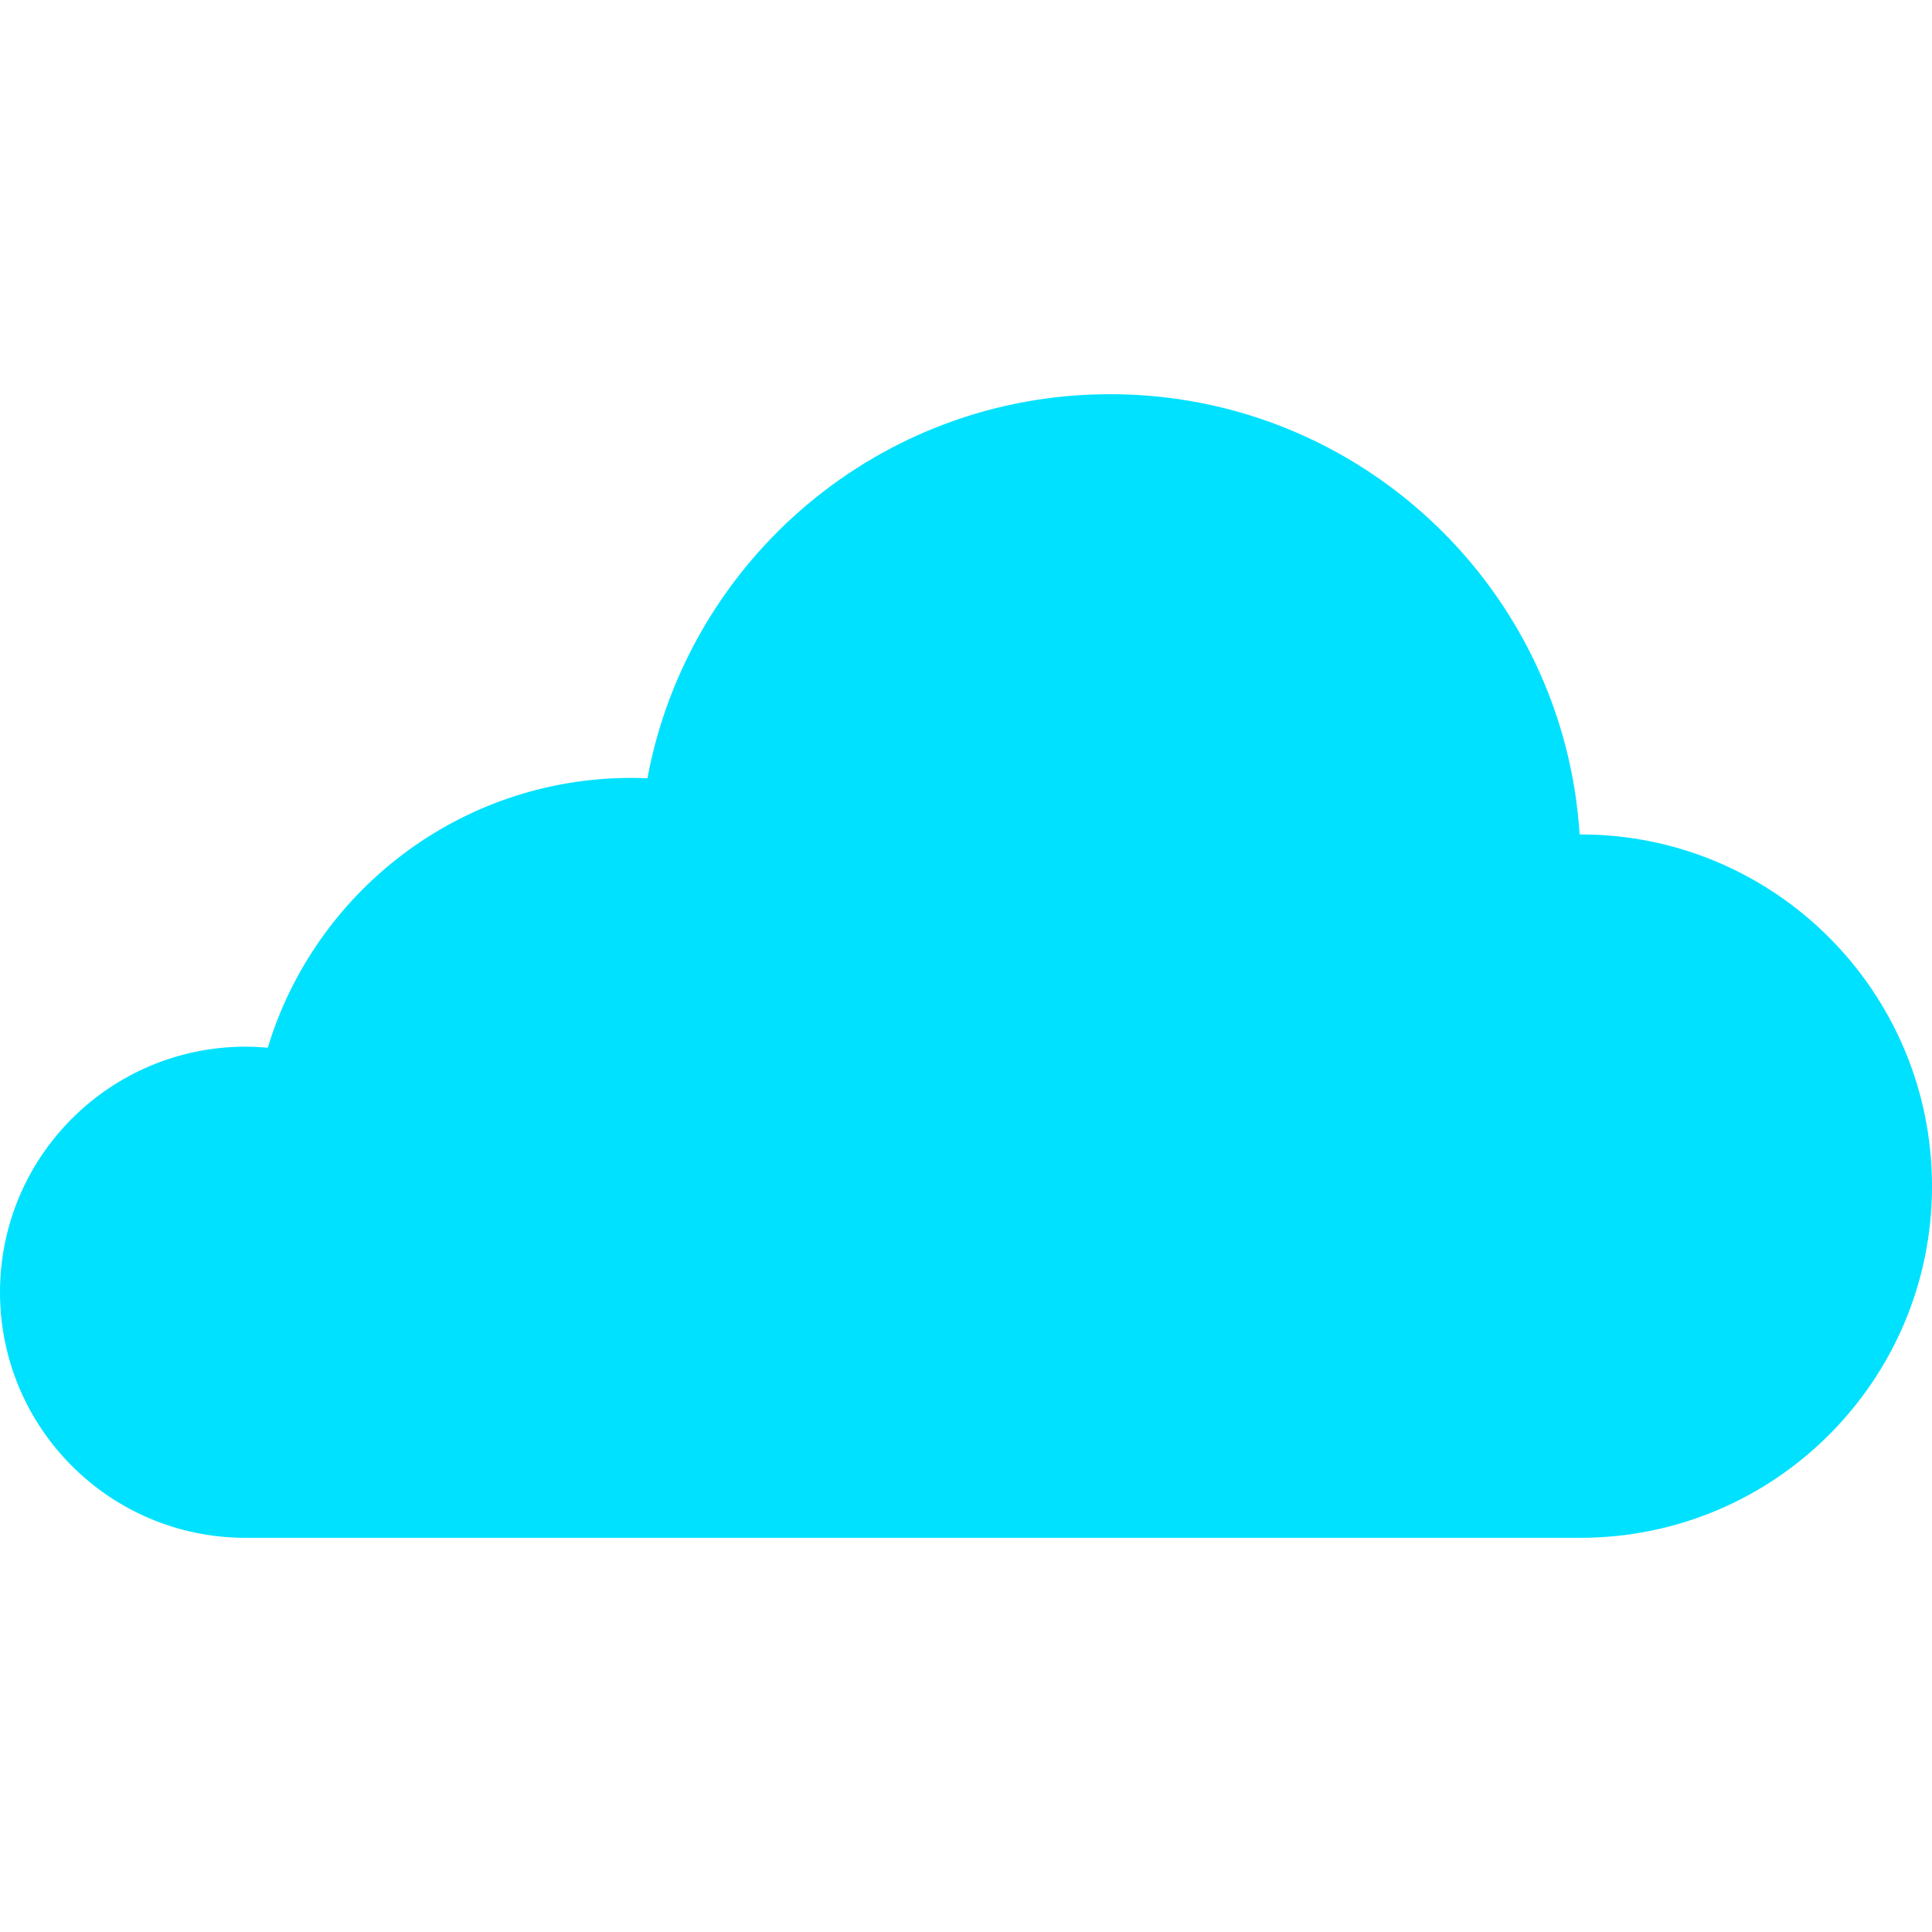 <?xml version="1.0" encoding="UTF-8" standalone="no"?>
<!-- Generator: Adobe Illustrator 16.0.0, SVG Export Plug-In . SVG Version: 6.00 Build 0)  -->

<svg
   version="1.1"
   id="Capa_1"
   x="0px"
   y="0px"
   width="956.699px"
   height="956.699px"
   viewBox="0 0 956.699 956.699"
   style="enable-background:new 0 0 956.699 956.699;"
   xml:space="preserve"
   sodipodi:docname="cloud-svgrepo-com.svg"
   inkscape:version="1.2 (dc2aedaf03, 2022-05-15)"
   xmlns:inkscape="http://www.inkscape.org/namespaces/inkscape"
   xmlns:sodipodi="http://sodipodi.sourceforge.net/DTD/sodipodi-0.dtd"
   xmlns="http://www.w3.org/2000/svg"
   xmlns:svg="http://www.w3.org/2000/svg"><defs
   id="defs1126" /><sodipodi:namedview
   id="namedview1124"
   pagecolor="#505050"
   bordercolor="#eeeeee"
   borderopacity="1"
   inkscape:showpageshadow="0"
   inkscape:pageopacity="0"
   inkscape:pagecheckerboard="0"
   inkscape:deskcolor="#505050"
   showgrid="false"
   inkscape:zoom="0.53935461"
   inkscape:cx="478.34949"
   inkscape:cy="478.34949"
   inkscape:window-width="1366"
   inkscape:window-height="697"
   inkscape:window-x="-8"
   inkscape:window-y="-8"
   inkscape:window-maximized="1"
   inkscape:current-layer="Capa_1" />
<g
   id="g1091"
   style="fill:#00e1ff;fill-opacity:1">
	<path
   d="M782.699,413.199c-0.199,0-0.299,0-0.5,0c-7.699-121.7-108.898-218-232.5-218c-114.099,0-209,82-229.099,190.2   c-2.601-0.1-5.3-0.2-7.9-0.2c-85,0-156.7,56.3-180.1,133.6c-3.6-0.299-7.3-0.5-11-0.5c-67.1,0-121.6,54.4-121.6,121.6   C0,707.1,54.4,761.5,121.5,761.5c1,0,661.1,0,661.1,0c96.201,0,174.1-78,174.1-174.102   C956.699,491.299,878.9,413.199,782.699,413.199z"
   id="path1089"
   style="fill:#00e1ff;fill-opacity:1" />
</g>
<g
   id="g1093">
</g>
<g
   id="g1095">
</g>
<g
   id="g1097">
</g>
<g
   id="g1099">
</g>
<g
   id="g1101">
</g>
<g
   id="g1103">
</g>
<g
   id="g1105">
</g>
<g
   id="g1107">
</g>
<g
   id="g1109">
</g>
<g
   id="g1111">
</g>
<g
   id="g1113">
</g>
<g
   id="g1115">
</g>
<g
   id="g1117">
</g>
<g
   id="g1119">
</g>
<g
   id="g1121">
</g>
</svg>
